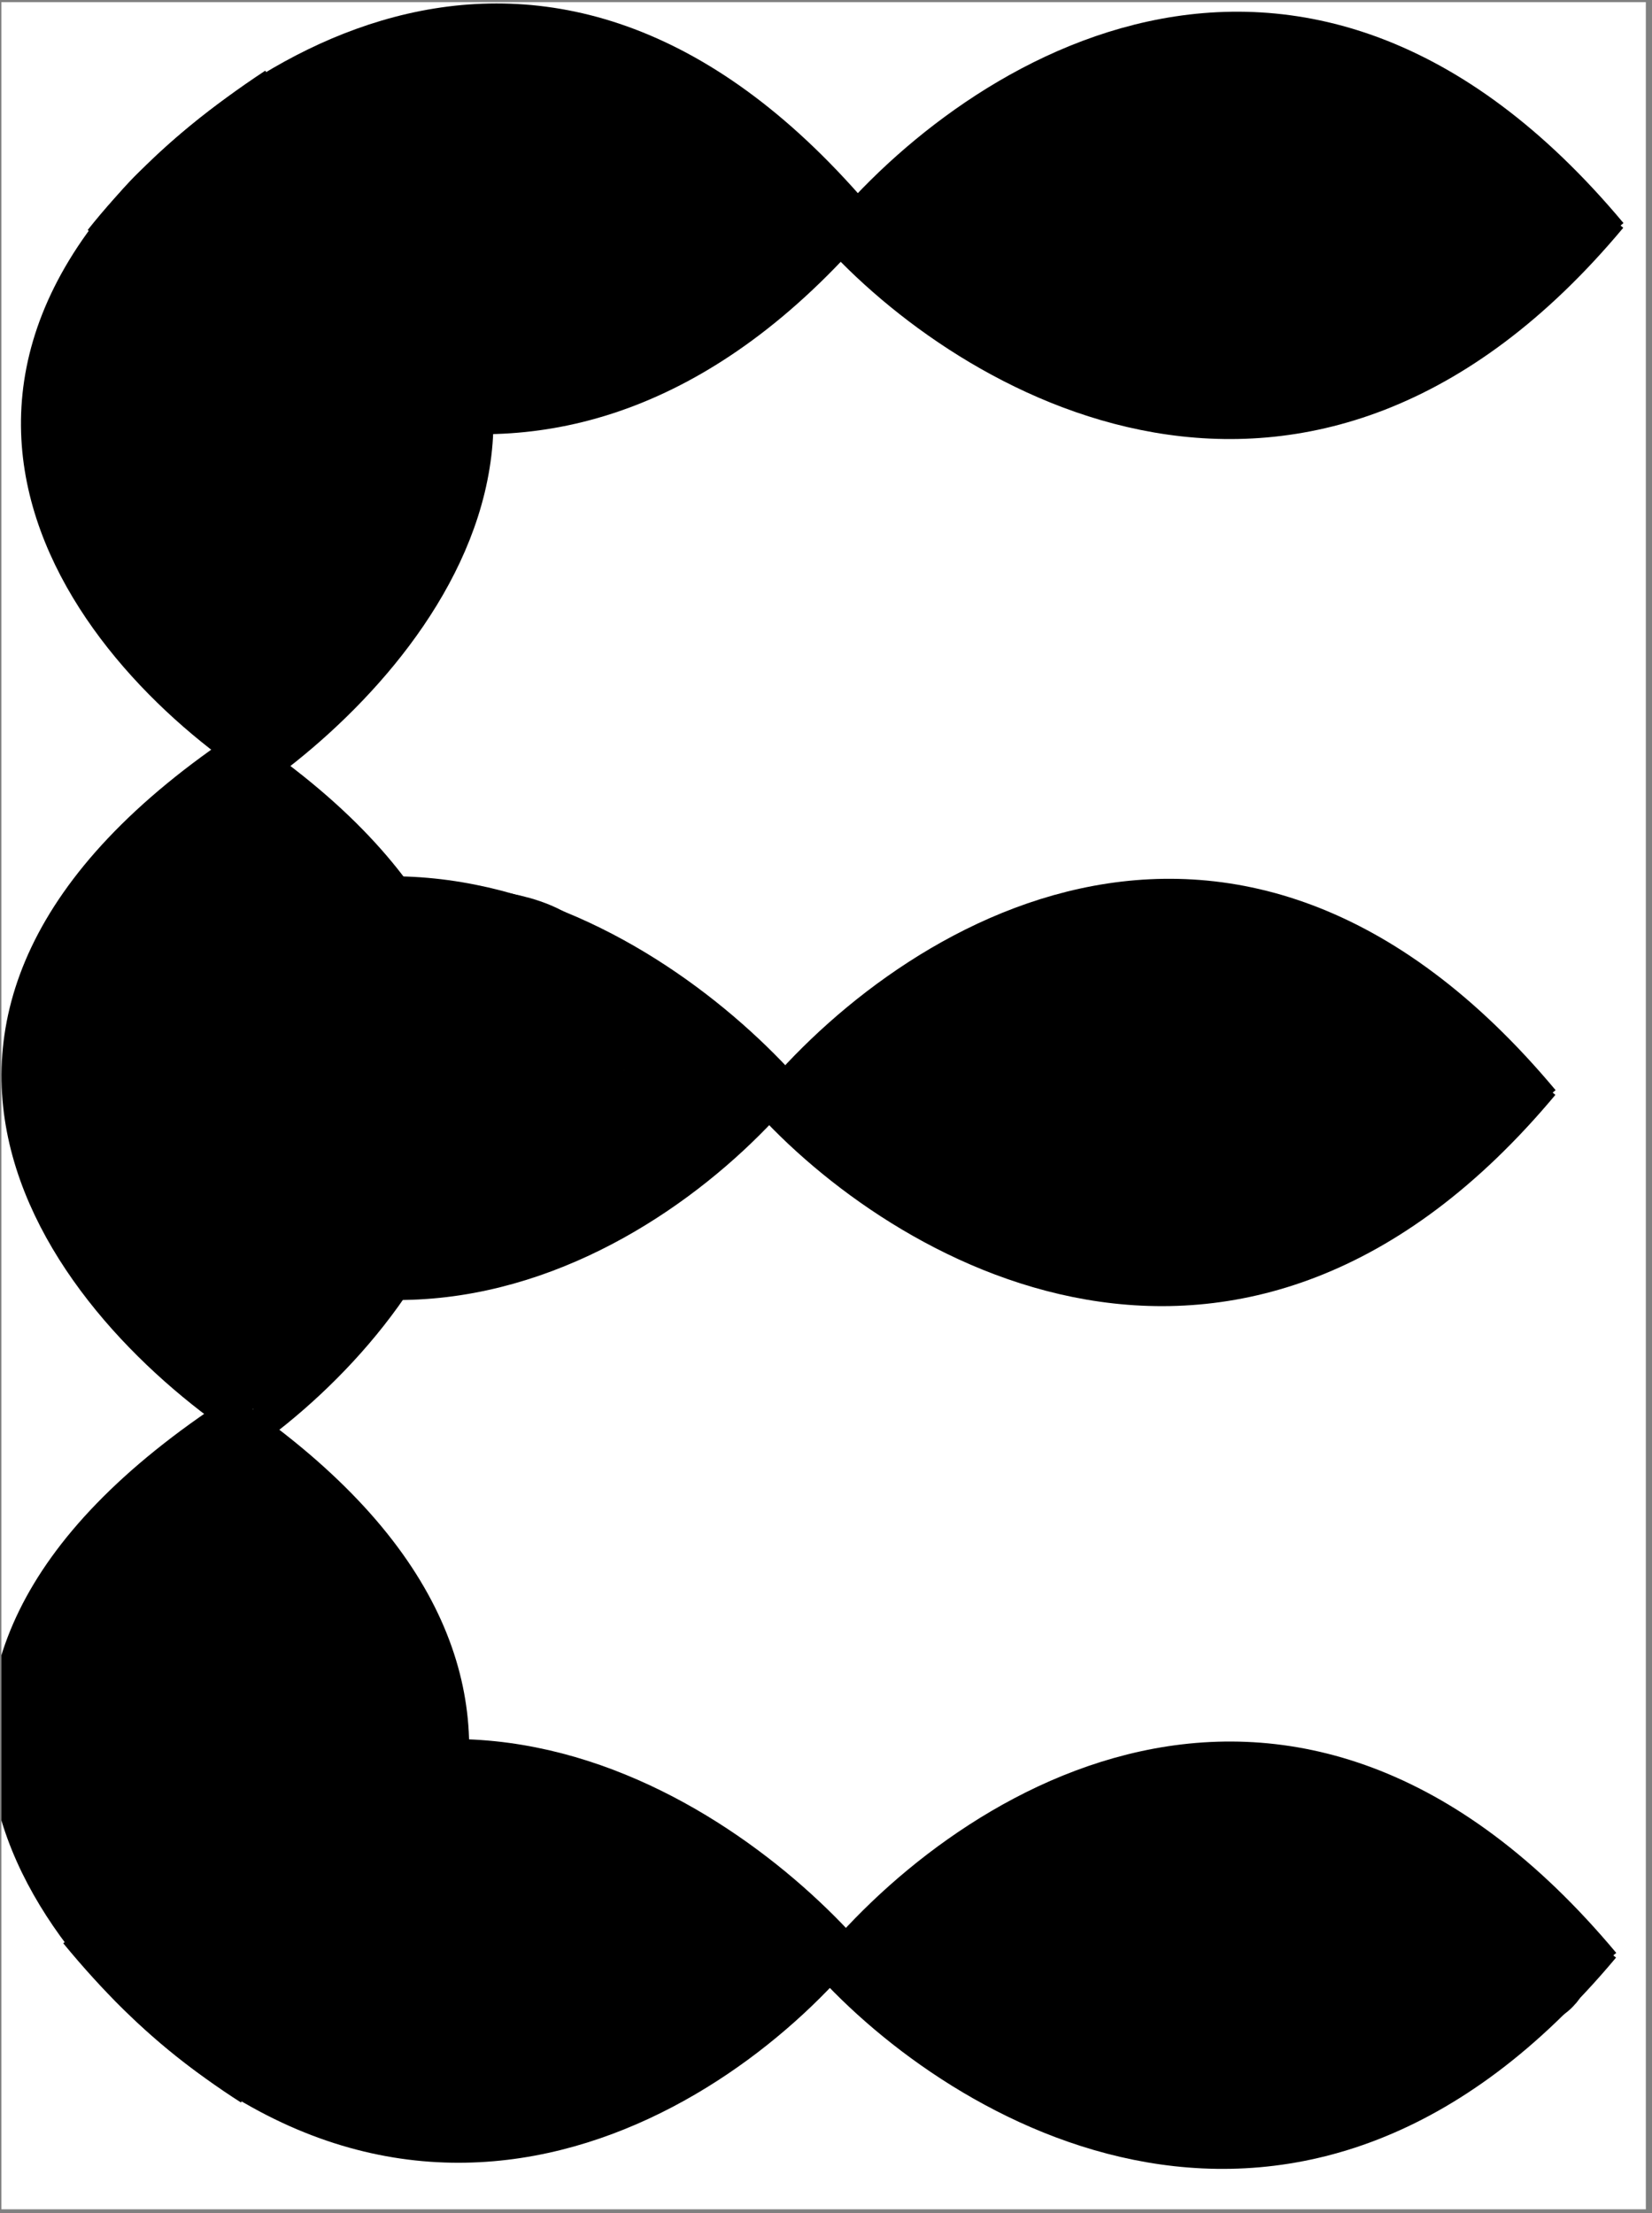 <svg width="265" height="355" viewBox="0 0 265 355" fill="none" xmlns="http://www.w3.org/2000/svg">
<rect x="0" y="0" width="265" height="355" fill="#808080" stroke="none"/>
<g style="mix-blend-mode:darken" clip-path="url(#clip0_205_6085)">
<rect width="263.786" height="354.06" transform="translate(0.226 0.343)" fill="white"/>
<path d="M43.674 123.957C14.477 105.678 -24.27 58.58 43.98 13.502" stroke="black" stroke-width="5.191"/>
<path d="M40.78 123.969C67.536 105.07 106.11 57.947 40.073 14.373" stroke="black" stroke-width="5.191"/>
<path d="M42.2 230.213C13.005 211.934 -28.32 164.335 39.927 119.257" stroke="black" stroke-width="5.191"/>
<path d="M39.314 230.22C66.07 211.321 103.077 162.859 37.041 119.286" stroke="black" stroke-width="5.191"/>
<path d="M133.634 39.47C154.194 13.514 207.733 -23.226 258.436 37.449" stroke="black" stroke-width="5.191"/>
<path d="M133.62 36.897C154.877 60.684 209.387 93.586 258.398 34.876" stroke="black" stroke-width="5.191"/>
<path d="M132.473 316.957C153.033 291.001 206.572 254.261 257.275 314.936" stroke="black" stroke-width="5.191"/>
<path d="M132.459 314.383C153.716 338.171 208.226 371.072 257.237 312.362" stroke="black" stroke-width="5.191"/>
<path d="M16.101 38.506C36.661 12.55 87.742 -24.744 138.445 35.931" stroke="black" stroke-width="5.191"/>
<path d="M15.611 36.981C36.868 60.769 89.889 92.283 138.9 33.573" stroke="black" stroke-width="5.191"/>
<path d="M136.386 311.272C115.584 337.077 62.288 371.133 12.154 310.082" stroke="black" stroke-width="5.191"/>
<path d="M136.376 313.846C115.341 289.903 62.659 255.219 13.101 313.565" stroke="black" stroke-width="5.191"/>
<path d="M122.745 178.563C143.305 152.606 196.844 115.867 247.547 176.541" stroke="black" stroke-width="5.191"/>
<path d="M122.731 175.988C143.988 199.776 198.498 232.677 247.509 173.967" stroke="black" stroke-width="5.191"/>
<path d="M126.653 172.877C105.851 198.682 52.555 232.738 2.42 171.687" stroke="black" stroke-width="5.191"/>
<path d="M126.643 175.452C105.609 151.508 52.927 116.824 3.369 175.17" stroke="black" stroke-width="5.191"/>
<path d="M40.052 335.08C11.029 316.586 -30.493 270.864 38.172 226.291" stroke="black" stroke-width="5.191"/>
<path d="M38.326 335.499C65.258 316.799 101.143 269.924 35.516 225.864" stroke="black" stroke-width="5.191"/>
<path d="M35.344 142.12C35.46 145.633 36.067 149.075 36.367 152.571C36.818 157.846 36.878 163.164 36.878 168.456C36.878 170.345 36.878 176.013 36.878 174.123C36.878 169.62 37.395 165.169 37.933 160.7C38.849 153.087 40.713 145.481 40.713 137.795C40.713 136.545 41.206 134.518 39.413 134.45C38.611 134.419 38.104 133.339 38.412 132.724" stroke="black" stroke-width="19" stroke-linecap="round"/>
<path d="M38.412 132.724C37.729 132.951 37.03 133.728 36.473 134.173C34.974 135.368 33.603 136.84 32.254 138.2C28.978 141.501 25.733 145.511 23.667 149.695C20.162 156.793 19.319 164.986 16.742 172.43C15.954 174.706 15.223 177.049 14.729 179.408C14.611 179.969 14.441 180.535 14.441 181.112C14.441 181.732 14.327 179.877 14.292 179.258C13.951 173.156 13.902 166.713 15.006 160.7C15.39 158.604 15.902 156.882 17.115 155.107C17.867 154.006 18.87 153.063 19.576 151.943C20.07 151.159 20.386 150.337 20.386 149.407C20.386 148.135 18.644 150.415 18.49 150.632C16.731 153.11 15.924 155.974 15.208 158.91C13.932 164.144 13.355 169.124 13.493 174.496C13.583 178.016 15.96 180.803 17.787 183.626C19.438 186.178 20.819 188.879 22.453 191.446C24.16 194.128 26.276 197.033 29.207 198.499" stroke="black" stroke-width="19" stroke-linecap="round"/>
<path d="M16.934 175.87C16.278 176.034 16.743 183.8 16.743 184.99C16.743 188.301 17.147 191.436 18.639 194.45C20.009 197.217 21.309 199.237 23.636 201.343C24.724 202.328 25.972 203.131 27.098 204.07C28.19 204.98 29.288 206.012 30.507 206.744C32.081 207.688 33.887 208.938 35.056 210.377C35.643 211.099 36.784 211.714 37.219 212.497C37.74 213.435 39.371 214.618 39.371 215.757C39.371 217.946 41.863 214.947 42.333 214.564C43.516 213.599 44.447 212.288 45.465 211.155C46.566 209.928 47.801 208.798 48.842 207.522C50.934 204.957 52.649 202.214 54.329 199.372C56.083 196.404 57.363 192.842 58.185 189.517C58.803 187.018 59.605 184.539 59.975 181.985C60.388 179.134 60.37 176.208 60.508 173.335C60.959 163.911 59.266 154.683 53.604 146.956C51.805 144.502 49.789 142.182 47.638 140.031C47.215 139.609 46.793 139.186 46.37 138.764C45.757 138.151 45.952 138.4 46.36 139.094C47.376 140.824 48.722 142.392 49.79 144.101C51.864 147.42 54.022 150.679 56.161 153.956C60.709 160.921 65.537 169.116 66.069 177.617C66.424 183.299 64.976 188.658 61.211 193.022C59.554 194.943 56.738 197.681 54.094 198.157C52.703 198.408 50.902 198.527 49.556 198.051C47.802 197.43 46.219 196.169 44.719 195.11C41.975 193.175 39.244 191.105 37.123 188.473C34.754 185.534 32.921 181.887 32.116 178.182C31.565 175.646 31.223 172.165 31.871 169.627C32.23 168.219 33 166.133 34.193 165.174C35.614 164.032 38.497 164.294 40.138 164.503C46.386 165.299 47.791 172.959 46.189 178.065C45.475 180.341 44.003 182.587 42.567 184.478C42.368 184.74 41.537 186.295 41.491 185.565C41.336 183.088 41.776 180.519 41.96 178.054C42.325 173.138 43.184 168.392 43.973 163.533C44.858 158.082 45.316 152.428 45.316 146.903C45.316 145.93 45.593 144.489 45.209 143.558C44.985 143.015 44.588 142.514 44.399 141.97C44.192 141.372 44.371 140.789 44.645 140.298C44.82 139.982 45.527 139.061 45.124 138.86" stroke="black" stroke-width="19" stroke-linecap="round"/>
<path d="M38.413 181.623C39.694 181.623 40.733 181.873 41.96 182.294C44.591 183.197 47.299 184.021 50.004 184.67C53.639 185.542 57.414 185.622 61.041 186.417C64.041 187.075 67.246 187.988 70.043 189.304C71.973 190.213 73.702 191.288 75.711 192.074C76.709 192.465 79.939 192.266 78.896 192.511C76.676 193.033 74.189 192.059 71.982 192.756C69.869 193.423 67.264 194.291 65.451 195.579C65.144 195.798 64.328 196.037 64.152 196.389C63.994 196.703 65.422 196.581 65.537 196.581C67.915 196.581 70.025 195.794 72.334 195.345C74.707 194.883 77.241 194.591 79.493 193.662C84.098 191.761 88.62 189.816 92.682 186.897C94.521 185.574 96.352 184.527 98.286 183.392C99.833 182.483 101.498 181.445 103.154 180.771C104.553 180.201 106.071 179.768 107.213 178.704C107.96 178.009 109.177 177.345 109.706 176.445C110.253 175.516 111.775 175.535 112.285 174.72C112.466 174.429 112.912 174.627 112.998 174.24C113.09 173.828 112.833 173.506 112.508 173.281C111.765 172.767 110.891 172.487 110.132 171.939C109.624 171.572 109.139 171.233 108.694 170.788C106.989 169.084 105.391 167.682 103.421 166.282C101.936 165.227 100.367 164.241 98.808 163.299C96.994 162.203 95.431 160.738 93.737 159.474C91.217 157.596 88.679 156.085 85.928 154.584C83.026 153.002 79.528 152.526 76.318 151.985C75.228 151.801 71.76 151.03 71.098 152.113C70.118 153.717 69.871 155.502 69.67 157.354C69.362 160.196 68.94 164.01 70.373 166.623C72.019 169.623 75.676 171.469 78.747 172.621C81.963 173.827 85.062 175.286 88.261 176.52C89.709 177.079 91.418 177.208 92.767 177.98C94.339 178.878 89.92 175.739 88.431 174.709C85.376 172.594 82.29 170.482 79.045 168.668C77.851 168.001 75.97 166.611 74.507 166.665C74.222 166.676 74.141 166.956 74.038 167.177C73.396 168.546 72.639 169.851 72.025 171.236C70.154 175.452 68.328 180.041 68.328 184.723C68.328 186.242 68.53 186.88 70.203 187.248C73.014 187.868 75.844 186.759 78.47 185.927C81.463 184.979 84.551 184.154 87.462 182.965C87.96 182.762 87.888 182.467 87.888 182.007" stroke="black" stroke-width="19" stroke-linecap="round"/>
<path d="M178.017 170.691C177.804 171.259 174.304 170.883 173.84 170.883C170.44 170.883 167.164 171.085 163.805 171.65C160.184 172.259 156.553 173.166 152.991 174.037C150.654 174.608 148.178 174.764 145.907 175.581C144.906 175.942 143.84 176.253 142.775 176.253C141.461 176.253 140.3 175.869 139.003 175.869C138.544 175.869 137.91 175.754 137.469 175.88C137.19 175.959 136.441 176.37 136.596 176.061" stroke="black" stroke-width="19" stroke-linecap="round"/>
<path d="M136.596 176.061C137.54 175.565 138.195 174.72 139.004 174.037C140.489 172.785 141.986 171.554 143.393 170.213C145.562 168.144 147.534 165.684 150.02 163.98C153.849 161.357 158.062 158.736 162.495 157.258C168.597 155.224 174.688 152.943 181.043 151.793C184.399 151.185 188.142 151.398 191.537 151.526C194.945 151.655 198.43 153.058 201.604 154.2C209.045 156.879 216.96 159.173 223.444 163.874C226.006 165.731 228.906 167.503 231.136 169.733C232.214 170.811 233.012 171.94 233.906 173.089C234.367 173.681 234.3 174.02 233.629 174.336C232.603 174.819 231.678 175.14 230.753 175.827C229.441 176.801 228.481 178.18 227.13 179.108C225.203 180.433 223.177 181.688 221.122 182.816C213.011 187.267 203.928 190.016 195.02 192.34C190.68 193.472 186.171 194 181.703 194.236C179.651 194.345 177.558 194.329 175.503 194.268C173.345 194.205 171.571 193.522 169.58 192.788C165.835 191.406 162.415 189.189 158.649 187.855C154.699 186.456 150.943 184.498 146.866 183.455C145.877 183.202 144.904 182.924 143.915 182.677C143.358 182.538 143.166 182.758 143.841 182.773C145.283 182.805 146.709 182.77 148.123 182.454C153.746 181.198 159.415 180.188 165.063 179.044C177.539 176.518 189.67 171.742 202.542 171.651C205.855 171.627 208.655 171.864 211.81 172.876C212.79 173.19 213.986 173.731 215.028 173.76C215.333 173.769 215.795 173.805 215.795 173.377C215.795 172.035 212.921 170.886 212.024 170.394C205.007 166.546 197.301 165.214 189.331 166.313C186.347 166.725 183.329 167.499 180.585 168.753C179.759 169.131 177.911 169.679 177.676 170.735C177.267 172.579 178.371 174.216 178.784 175.87" stroke="black" stroke-width="19" stroke-linecap="round"/>
<path d="M178.783 175.87C180.626 176.115 182.575 177.646 184.195 178.512C186.099 179.529 188.246 180.327 190.374 180.728C191.805 180.997 193.386 181.239 194.848 181.239C195.574 181.239 195.658 181.239 195.658 180.472" stroke="black" stroke-width="19" stroke-linecap="round"/>
<path d="M142.157 178.362C142.588 178.441 142.941 178.769 143.243 179.065C144.314 180.114 145.352 181.188 146.471 182.187C148.742 184.213 151.265 186.24 153.961 187.674C155.401 188.439 156.964 189.008 158.35 189.868C159.491 190.576 161.083 191.177 162.004 192.169C164.593 194.957 168.738 195.617 172.349 196.196C176.917 196.929 181.732 196.772 186.348 196.772C189.744 196.772 192.936 196.895 196.245 196.005C200.297 194.914 204.364 193.83 208.081 191.828C209.97 190.811 211.999 190.055 213.866 188.995C215.424 188.11 216.767 186.91 218.319 186.012C220.192 184.928 222.228 183.42 223.657 181.771C224.254 181.082 224.615 180.433 224.615 179.513" stroke="black" stroke-width="19" stroke-linecap="round"/>
<path d="M69.326 27.384C68.034 27.991 66.326 27.926 64.943 28.428C61.684 29.611 58.453 31.071 55.362 32.633C46.479 37.121 38.053 42.73 31.766 50.546C29.97 52.779 28.548 55.199 27.052 57.63C26.925 57.836 25.694 59.66 25.905 59.898C26.205 60.236 27.208 57.509 27.23 57.452C28.394 54.41 29.611 51.372 30.9 48.38C33.141 43.178 35.488 37.891 39.563 33.856C42.306 31.141 45.715 28.956 48.839 26.721C50.397 25.607 52.177 24.663 53.502 23.256C53.915 22.817 52.627 23.066 52.508 23.077C50.679 23.255 48.934 23.793 47.208 24.402C43.233 25.805 39.458 27.667 35.754 29.664C31.767 31.814 28.923 34.021 26.071 37.513C22.244 42.199 19.051 48.036 16.808 53.642C14.498 59.418 15.823 65.798 17.484 71.505C18.269 74.205 18.728 77.115 19.904 79.672C20.779 81.572 21.285 83.959 22.542 85.634" stroke="black" stroke-width="19" stroke-linecap="round"/>
<path d="M34.695 64.994C34.695 73.012 34.695 81.03 34.695 89.048C34.695 93.007 35.082 97.2 34.415 101.126C34.318 101.695 34.256 102.336 33.548 102.375C33.221 102.393 33.136 102.362 33.039 102.044C32.597 100.599 31.681 99.279 30.898 98.005C30.666 97.626 25.614 89.417 25.063 90.106C24.781 90.458 24.537 90.908 24.031 90.908C23.075 90.908 24.264 91.283 24.655 91.647C27.658 94.442 29.805 98.068 32.911 100.77C33.88 101.611 34.692 102.633 35.562 103.573C36.026 104.075 36.16 105.412 36.428 106.044C36.916 107.198 37.761 108.071 38.364 109.128C38.617 109.57 39.016 109.387 39.397 109.599C40.049 109.962 41.575 111.544 41.575 110.402" stroke="black" stroke-width="19" stroke-linecap="round"/>
<path d="M39.969 112.695C40.63 112.43 41.19 111.112 41.625 110.58C43.204 108.65 45.11 107.056 46.823 105.254C49.361 102.586 51.891 99.551 53.907 96.463C58.577 89.313 61.081 81.52 62.545 73.135C63.041 70.297 63.565 67.264 63.59 64.382C63.605 62.625 63.711 60.808 63.565 59.056C63.437 57.522 62.929 55.969 62.673 54.444C62.114 51.123 62.051 47.61 61.068 44.379C60.605 42.86 59.701 41.35 59.475 39.767C59.382 39.115 59.397 40.112 59.322 40.353C59.001 41.388 58.451 42.361 57.857 43.258C56.772 44.896 55.418 46.239 54.162 47.743C52.4 49.852 50.933 52.22 49.728 54.686C42.457 69.567 43.082 86.823 39.001 102.604C38.897 103.005 37.699 105.807 38.708 106.032C40.868 106.512 42.447 104.954 43.88 103.611C45.45 102.139 46.922 100.631 48.594 99.266C51.337 97.028 54.373 95.15 57.016 92.794C60.796 89.424 64.325 85.291 66.291 80.588C67.921 76.692 69.027 72.376 69.68 68.217C70.237 64.675 70.929 61.269 70.929 57.655C70.929 55.685 70.241 53.772 70.241 51.794C70.241 50.445 69.809 48.137 70.954 47.118C72.622 45.636 75.52 46.188 77.528 46.188C82.756 46.188 88.302 45.658 93.429 46.927C94.159 47.108 97.426 48.108 95.404 48.94C93.722 49.633 91.892 49.985 90.193 50.648C88.21 51.421 86.413 52.665 84.51 53.616C82.689 54.527 81.004 55.132 78.956 55.132C77.959 55.132 76.794 55.287 75.872 55.706C74.541 56.311 76.614 56.391 77.299 56.457C79.547 56.677 82.419 56.825 84.638 56.279C89.779 55.013 96.235 54.572 100.5 51.017C102.299 49.518 104.096 47.736 105.584 45.934C106.568 44.742 107.622 43.901 107.622 42.29" stroke="black" stroke-width="19" stroke-linecap="round"/>
<path d="M69.325 42.519C78.202 42.419 87.057 41.831 95.94 41.831C97.685 41.831 99.431 41.831 101.176 41.831C102.183 41.831 98.781 41.426 98.45 41.347C94.849 40.494 91.425 39.007 87.888 37.945C80.695 35.787 73.067 33.697 65.553 33.027C61.379 32.655 57.119 32.887 52.927 32.887C50.635 32.887 47.95 32.743 46.404 30.811C45.166 29.264 45.108 26.239 46.085 24.593C49.426 18.967 56.924 15.806 62.903 14.311C67.4 13.187 71.916 12.247 76.574 12.247C80.944 12.247 85.235 12.056 89.519 13.05C93.564 13.989 97.689 15.1 101.559 16.617C104.965 17.953 107.76 20.046 110.732 22.096C113.341 23.895 117.172 25.746 118.733 28.645C119.544 30.151 120.629 31.838 121.23 33.422C121.612 34.428 121.755 35.002 121.154 35.754C120.824 36.166 118.958 36.065 118.504 36.149C117.153 36.399 115.77 37.67 114.732 38.493C112.781 40.042 110.885 41.65 109.05 43.335C107.713 44.563 106.377 45.794 105.151 47.131C104.293 48.068 103.239 49.239 102.119 49.858C101.289 50.317 100.499 50.704 99.597 51.005C99.125 51.162 98.15 51.322 97.813 51.743C97.437 52.213 99.748 52.153 99.826 52.151C101.552 52.113 102.958 51.562 104.362 50.597C107.315 48.567 110.54 47.133 113.713 45.501C116.919 43.852 118.957 40.269 120.975 37.474C121.394 36.894 121.71 36.306 122.071 35.69C122.288 35.321 122.142 34.52 122.53 34.314C123.06 34.033 123.808 34.493 124.364 34.493C124.638 34.493 125.785 34.767 125.46 34.671C123.649 34.134 121.753 34.148 120.007 33.346C117.698 32.285 114.941 32.033 112.516 31.282C106.591 29.448 100.718 28.253 94.551 27.613C91.128 27.257 87.787 26.878 84.435 26.058C82.602 25.61 80.681 24.92 78.778 24.861C77.562 24.823 77.122 25.15 77.122 23.714" stroke="black" stroke-width="19" stroke-linecap="round"/>
<path d="M182.386 37.245C182.288 38.024 166.816 37.474 164.752 37.474C161.25 37.474 157.664 37.245 154.127 37.245C152.806 37.245 151.485 37.245 150.164 37.245C149.474 37.245 147.409 37.927 147.068 37.245" stroke="black" stroke-width="19" stroke-linecap="round"/>
<path d="M148.216 37.704C149.12 36.7 150.27 36.01 151.338 35.156C154.078 32.964 156.8 30.911 159.721 28.963C166.152 24.677 173.031 20.779 180.272 18.032C182.837 17.059 185.544 16.111 188.235 15.573C190.682 15.084 193.251 15.1 195.739 14.885C198.466 14.65 201.32 14.671 204.059 14.783C206.738 14.892 209.315 15.809 211.882 16.49C214.786 17.261 217.769 18.077 220.584 19.128C223.482 20.209 226.18 21.754 228.993 23.026C232.697 24.702 235.893 27.202 239.262 29.448C240.343 30.169 241.237 31.059 242.358 31.741C242.927 32.088 243.668 32.378 244.192 32.786C244.624 33.122 245.181 34.82 244.969 35.296C244.709 35.882 243.366 35.64 242.88 35.64C241.258 35.64 239.635 35.64 238.013 35.64C229.575 35.64 220.82 36.564 212.761 33.728C208.017 32.059 203.753 29.512 199.268 27.294C195.818 25.588 192.573 24.402 188.681 24.657C181.765 25.111 177.709 31.606 171.557 33.703C169.139 34.527 166.6 34.737 164.091 35.181C162.807 35.408 161.375 35.77 160.091 35.869C158.321 36.005 156.96 38.156 156.931 39.768C156.891 42.007 157.008 45.004 159.11 46.406C162.191 48.46 165.952 49.138 169.468 50.177C177.667 52.599 186.148 54.904 194.784 54.904C208.324 54.904 222.66 51.111 233.477 42.698C234.95 41.553 236.877 40.393 238.089 38.978C239 37.915 238.254 37.933 237.198 37.933C235.214 37.933 233.231 37.933 231.248 37.933C225.917 37.933 220.713 36.63 215.398 36.34C210.15 36.054 204.892 36.064 199.638 36.098C195.057 36.128 191.529 37.857 187.738 40.303C186.035 41.402 182.379 44.391 185.878 45.73C187.911 46.509 190.225 46.19 192.325 46.762C192.503 46.811 194.514 47.378 194.019 47.922C192.687 49.387 188.77 48.941 186.999 48.941C185.049 48.941 183.166 49.592 181.47 50.546C180.004 51.371 178.218 53.442 180.374 54.725C181.945 55.66 183.907 56.23 185.649 56.789C188.188 57.605 191.156 57.091 193.764 57.541C196.717 58.05 200.03 57.656 203.027 57.656C205.994 57.656 209.022 57.377 211.945 56.866C215.838 56.184 219.463 54.6 222.801 52.457C225.429 50.77 229.171 48.009 229.171 44.584" stroke="black" stroke-width="19" stroke-linecap="round"/>
<path d="M60.498 319.653C63.736 322.892 54.015 313.146 51.219 309.518C46.001 302.749 40.814 294.615 37.684 286.637C34.744 279.145 33.337 271.666 33.337 263.71" stroke="black" stroke-width="19" stroke-linecap="round"/>
<path d="M48.386 290.257C48.386 292.942 48.386 284.887 48.386 282.202C48.386 276.425 48.647 270.722 47.048 265.115C45.624 260.122 43.359 255.014 40.535 250.621C39.672 249.278 38.815 247.869 38.101 246.44C37.492 245.222 37.537 243.456 37.144 242.129C36.918 241.366 36.401 240.476 35.843 239.918C35.458 239.532 35.51 240.193 35.1 240.076C34.739 239.973 35.127 239.164 35.239 239.007C35.25 238.992 34.894 238.934 34.84 238.989C34.552 239.276 34.464 239.777 34.264 240.122C33.871 240.799 33.349 241.502 32.796 242.055C31.098 243.752 29.125 245.272 27.314 246.849C25.172 248.713 23.377 250.769 21.553 252.944C19.934 254.875 18.611 256.666 17.651 259.02C16.299 262.335 15.213 265.829 14.102 269.231C11.827 276.197 11.796 284.34 14.808 291.093C15.993 293.752 18.354 296.084 20.819 297.597C23.743 299.391 27.413 300.818 30.882 300.793C31.922 300.786 32.585 300.728 33.316 299.966C34.373 298.864 35.477 297.661 35.741 296.101C36.738 290.193 29.854 285.852 25.381 283.503C23.524 282.527 21.643 281.755 19.602 281.263C19.404 281.216 17.166 280.509 16.982 280.762C16.366 281.609 24.35 284.635 24.935 284.757C25.62 284.9 26.742 285.085 27.369 284.627C28.313 283.938 28.455 281.736 28.652 280.743C29.293 277.514 29.744 274.22 29.915 270.932C29.999 269.325 30.186 267.247 28.819 266.082C28.367 265.696 26.143 264.43 26.143 265.701C26.143 269.153 28.754 272.333 31.532 274.146C34.843 276.308 38.02 275.042 40.73 272.678C43.498 270.264 46.1 267.058 47.661 263.722C48.554 261.814 49.284 259.694 49.436 257.58C49.478 256.996 49.489 256.398 49.371 255.824C48.771 252.901 49.085 256.197 48.052 253.966" stroke="black" stroke-width="19" stroke-linecap="round"/>
<path d="M42.365 241.256C42.347 241.259 43.74 242.886 43.954 243.18C44.972 244.575 46.298 245.629 47.215 247.119C50.099 251.806 52.239 257.029 54.332 262.106C56.327 266.944 57.946 271.852 58.076 277.129C58.19 281.735 56.938 285.859 54.741 289.886C54.255 290.776 53.735 291.66 53.328 292.59C52.958 293.437 54.855 291.498 55.001 291.326C56.672 289.351 57.975 286.906 59.219 284.646C60.67 282.01 61.432 279.378 61.56 276.358C61.618 274.999 61.715 273.54 61.449 272.196C61.146 270.667 60.34 269.2 59.581 267.857C58.134 265.297 56.658 262.666 54.926 260.285C54.131 259.191 53.291 258.1 52.437 257.051C52.125 256.669 51.6 256.215 51.396 255.806" stroke="black" stroke-width="19" stroke-linecap="round"/>
<path d="M16.277 293.769C15.523 294.147 16.633 298.069 16.742 298.601C17.001 299.87 17.502 301.129 18.042 302.308C20.027 306.639 24.057 309.734 27.398 312.928C29.686 315.114 32.124 316.96 34.664 318.846C37.176 320.712 40.265 322.683 43.37 323.334C45.735 323.83 48.45 323.953 50.831 323.52C51.683 323.365 56.242 322.722 56.378 321.364C56.416 320.984 55.826 320.558 55.634 320.389C54.375 319.276 53.033 318.234 51.695 317.22C48.557 314.844 45.212 312.599 41.586 311.032C39.844 310.279 38.028 309.773 36.253 309.118C35.682 308.908 34.666 308.517 34.525 307.808C34.401 307.191 34.671 306.576 35.064 306.117C36.316 304.656 38.13 303.082 39.932 302.373C41.645 301.7 43.687 301.776 45.488 301.797C48.487 301.833 51.241 302.602 53.999 303.73C56.41 304.715 59.087 306.417 61.739 306.638C62.111 306.669 62.392 306.694 62.612 306.35C63.494 304.972 63.8 303.112 64.349 301.593C65.06 299.625 65.886 297.591 66.04 295.479C66.175 293.642 65.233 291.917 64.368 290.36C64.281 290.202 63.376 288.209 63.104 288.752" stroke="black" stroke-width="19" stroke-linecap="round"/>
<path d="M58.756 322.368C58.846 322.012 59.876 322.224 60.094 322.275C66.305 323.717 72.124 326.729 78.491 327.58C82.965 328.178 87.865 328.124 92.335 327.534C96.113 327.035 100.194 325.995 103.307 323.687C105.781 321.854 106.272 319.078 106.717 316.199C107.041 314.105 107.872 310.827 106.931 308.794C105.777 306.299 100.495 306.34 98.43 306.22C94.516 305.992 90.546 305.995 86.676 306.703C83.207 307.338 79.875 308.766 76.735 310.336C74.937 311.235 71.207 312.751 70.603 314.981C70.066 316.965 75.209 317.218 76.205 317.351C79.629 317.807 83.882 318.465 87.29 317.564C88.1 317.35 89.805 316.249 88.73 315.307C87.203 313.969 84.666 314.173 82.793 314.173C82.084 314.173 80.345 313.869 80.033 314.805C79.87 315.295 82.039 315.588 82.337 314.842" stroke="black" stroke-width="19" stroke-linecap="round"/>
<path d="M47.046 314.173C46.513 314.373 46.869 317.968 46.879 318.54C46.915 320.73 47.097 323.085 48.384 324.913C50.053 327.284 51.92 328.568 54.386 330.005C55.571 330.695 56.714 331.548 57.991 332.068C59.259 332.584 60.614 332.844 61.93 333.201C64.995 334.034 68.43 333.907 71.584 333.907C74.484 333.907 77.249 333.677 80.067 332.904C82.851 332.14 85.65 331.421 88.429 330.637C90.472 330.061 92.407 329.28 94.282 328.305C96.033 327.394 97.586 326.043 99.225 324.951C100.533 324.079 101.803 323.18 103.072 322.238C103.25 322.105 104.001 321.673 104.001 321.401C104.001 321.353 102.124 322.292 101.975 322.368C99.951 323.394 98.449 325.066 96.586 326.307C95.829 326.812 95.539 327.565 96.382 328.221C97.458 329.058 99.165 328.938 99.978 327.877C101.807 325.491 103.934 324.299 106.751 323.204C108.332 322.589 110.3 322.368 111.675 321.355C112.839 320.498 113.385 318.654 113.924 317.397C114.064 317.07 114.3 316.168 114.611 316.012" stroke="black" stroke-width="19" stroke-linecap="round"/>
<path d="M106.419 315.009C105.586 315.009 105.215 314.88 104.542 314.349C101.18 311.701 97.609 309.283 94.062 306.889C87.774 302.644 81.387 298.189 74.717 294.569C73.023 293.649 75.154 293.261 76.055 293.138C77.537 292.935 78.922 292.766 80.413 292.766C82.743 292.766 85.024 293.316 87.242 294.011C90.654 295.08 94.161 295.732 97.537 296.947C99.733 297.738 101.363 298.673 103.167 300.115C104.985 301.57 106.629 303.214 108.296 304.845C109.512 306.034 111.086 306.779 112.309 307.948C113.206 308.805 113.89 309.682 114.651 310.661C115.276 311.465 116.109 312.664 117.085 313.039C117.946 313.371 118.812 313.657 119.714 313.931C120.44 314.152 120.963 314.34 121.721 314.34C122.007 314.34 123.158 314.468 122.548 314.08C121.836 313.627 121.1 312.578 120.551 311.906C120.22 311.502 119.914 311.183 119.538 310.828C119.243 310.55 119.012 310.665 119.464 310.326" stroke="black" stroke-width="19" stroke-linecap="round"/>
<path d="M182.848 310.828C179.386 310.828 175.923 310.828 172.461 310.828C169.885 310.828 167.106 310.511 164.582 311.163C162.977 311.577 161.408 311.865 159.843 312.463C157.924 313.197 156.065 314.053 154.046 314.507C152.017 314.964 150.124 315.176 148.062 315.176C147.168 315.176 146.193 315.009 145.386 315.009" stroke="black" stroke-width="19" stroke-linecap="round"/>
<path d="M145.386 315.008C146.403 314.028 147.545 313.507 148.768 312.834C150.601 311.826 152.532 310.785 154.231 309.564C156.654 307.822 158.8 305.671 161.469 304.295C164.975 302.489 168.274 300.328 171.643 298.284C172.783 297.592 173.856 296.855 175.062 296.277C176.548 295.566 178.113 295.35 179.717 295.097C184.743 294.304 189.735 292.567 194.824 292.263C199.332 291.994 203.569 292.018 207.897 293.471C212.806 295.12 217.485 297.823 222.001 300.319C226.771 302.955 230.602 306.933 235.12 309.917C236.701 310.961 238.713 311.647 240.082 312.964C240.358 313.23 240.697 313.477 241.048 313.633C241.596 313.876 241.295 313.1 241.113 312.918C240.533 312.338 239.661 312.063 239.032 311.496C238.146 310.699 237.299 309.921 236.458 309.08C235.017 307.64 233.261 306.553 231.757 305.178C230.657 304.172 229.696 302.978 228.523 302.056C227.992 301.639 228.305 302.057 228.691 302.214C230.137 302.806 231.444 303.718 232.621 304.751C235.208 307.021 237.287 309.798 239.914 311.998C240.463 312.457 245.201 316.263 245.563 315.175" stroke="black" stroke-width="19" stroke-linecap="round"/>
<path d="M150.57 315.51C152.027 318.278 155.423 320.211 157.966 321.865C161.973 324.473 166.812 325.313 171.252 326.882C174.533 328.042 177.742 329.317 181.175 329.93C181.853 330.051 183.739 330.871 182.011 330.896C180.066 330.924 178.542 330.365 176.678 329.893C174.233 329.273 171.523 328.996 169.208 327.96C168.853 327.801 168.45 327.7 169.134 327.718C171.296 327.779 173.472 329.474 175.321 330.394C178.828 332.139 182.526 334.021 186.378 334.873C195.717 336.938 205.633 335.441 214.707 332.819C216.755 332.228 218.693 331.059 220.504 329.958C222.692 328.628 224.81 327.354 226.767 325.702C227.761 324.862 228.699 323.959 229.693 323.119C231.05 321.973 232.604 321.121 234.023 320.063C235.115 319.248 236.077 318.006 237.201 317.285C237.648 316.997 236.454 317.972 236.021 318.102C234.367 318.598 232.807 318.688 231.087 318.688C226.32 318.688 221.506 317.961 216.788 317.34C211.199 316.605 205.996 314.609 200.5 313.522C197.037 312.837 193.535 312.916 190.104 311.989C189.93 311.942 184.538 310.452 184.538 310.929C184.538 311.793 186.067 313.23 186.536 313.847C188.007 315.78 189.435 317.746 191.033 319.579C192.381 321.127 193.727 322.758 195.604 323.677C197.667 324.687 199.909 324.762 202.164 324.69C204.361 324.619 206.618 324.333 208.519 323.147C210.611 321.842 212.515 319.965 213.926 317.953C215.474 315.747 216.741 312.901 215.784 310.195C214.989 307.946 213.074 306.166 210.86 305.364C206.712 303.861 201.682 304.472 197.36 304.472C194.069 304.472 190.775 304.434 187.484 304.481C184.021 304.531 179.744 304.897 176.827 306.981" stroke="black" stroke-width="19" stroke-linecap="round"/>
</g>
<defs>
<clipPath id="clip0_205_6085">
<rect width="263.786" height="354.06" fill="white" transform="translate(0.226 0.343)"/>
</clipPath>
</defs>
</svg>
